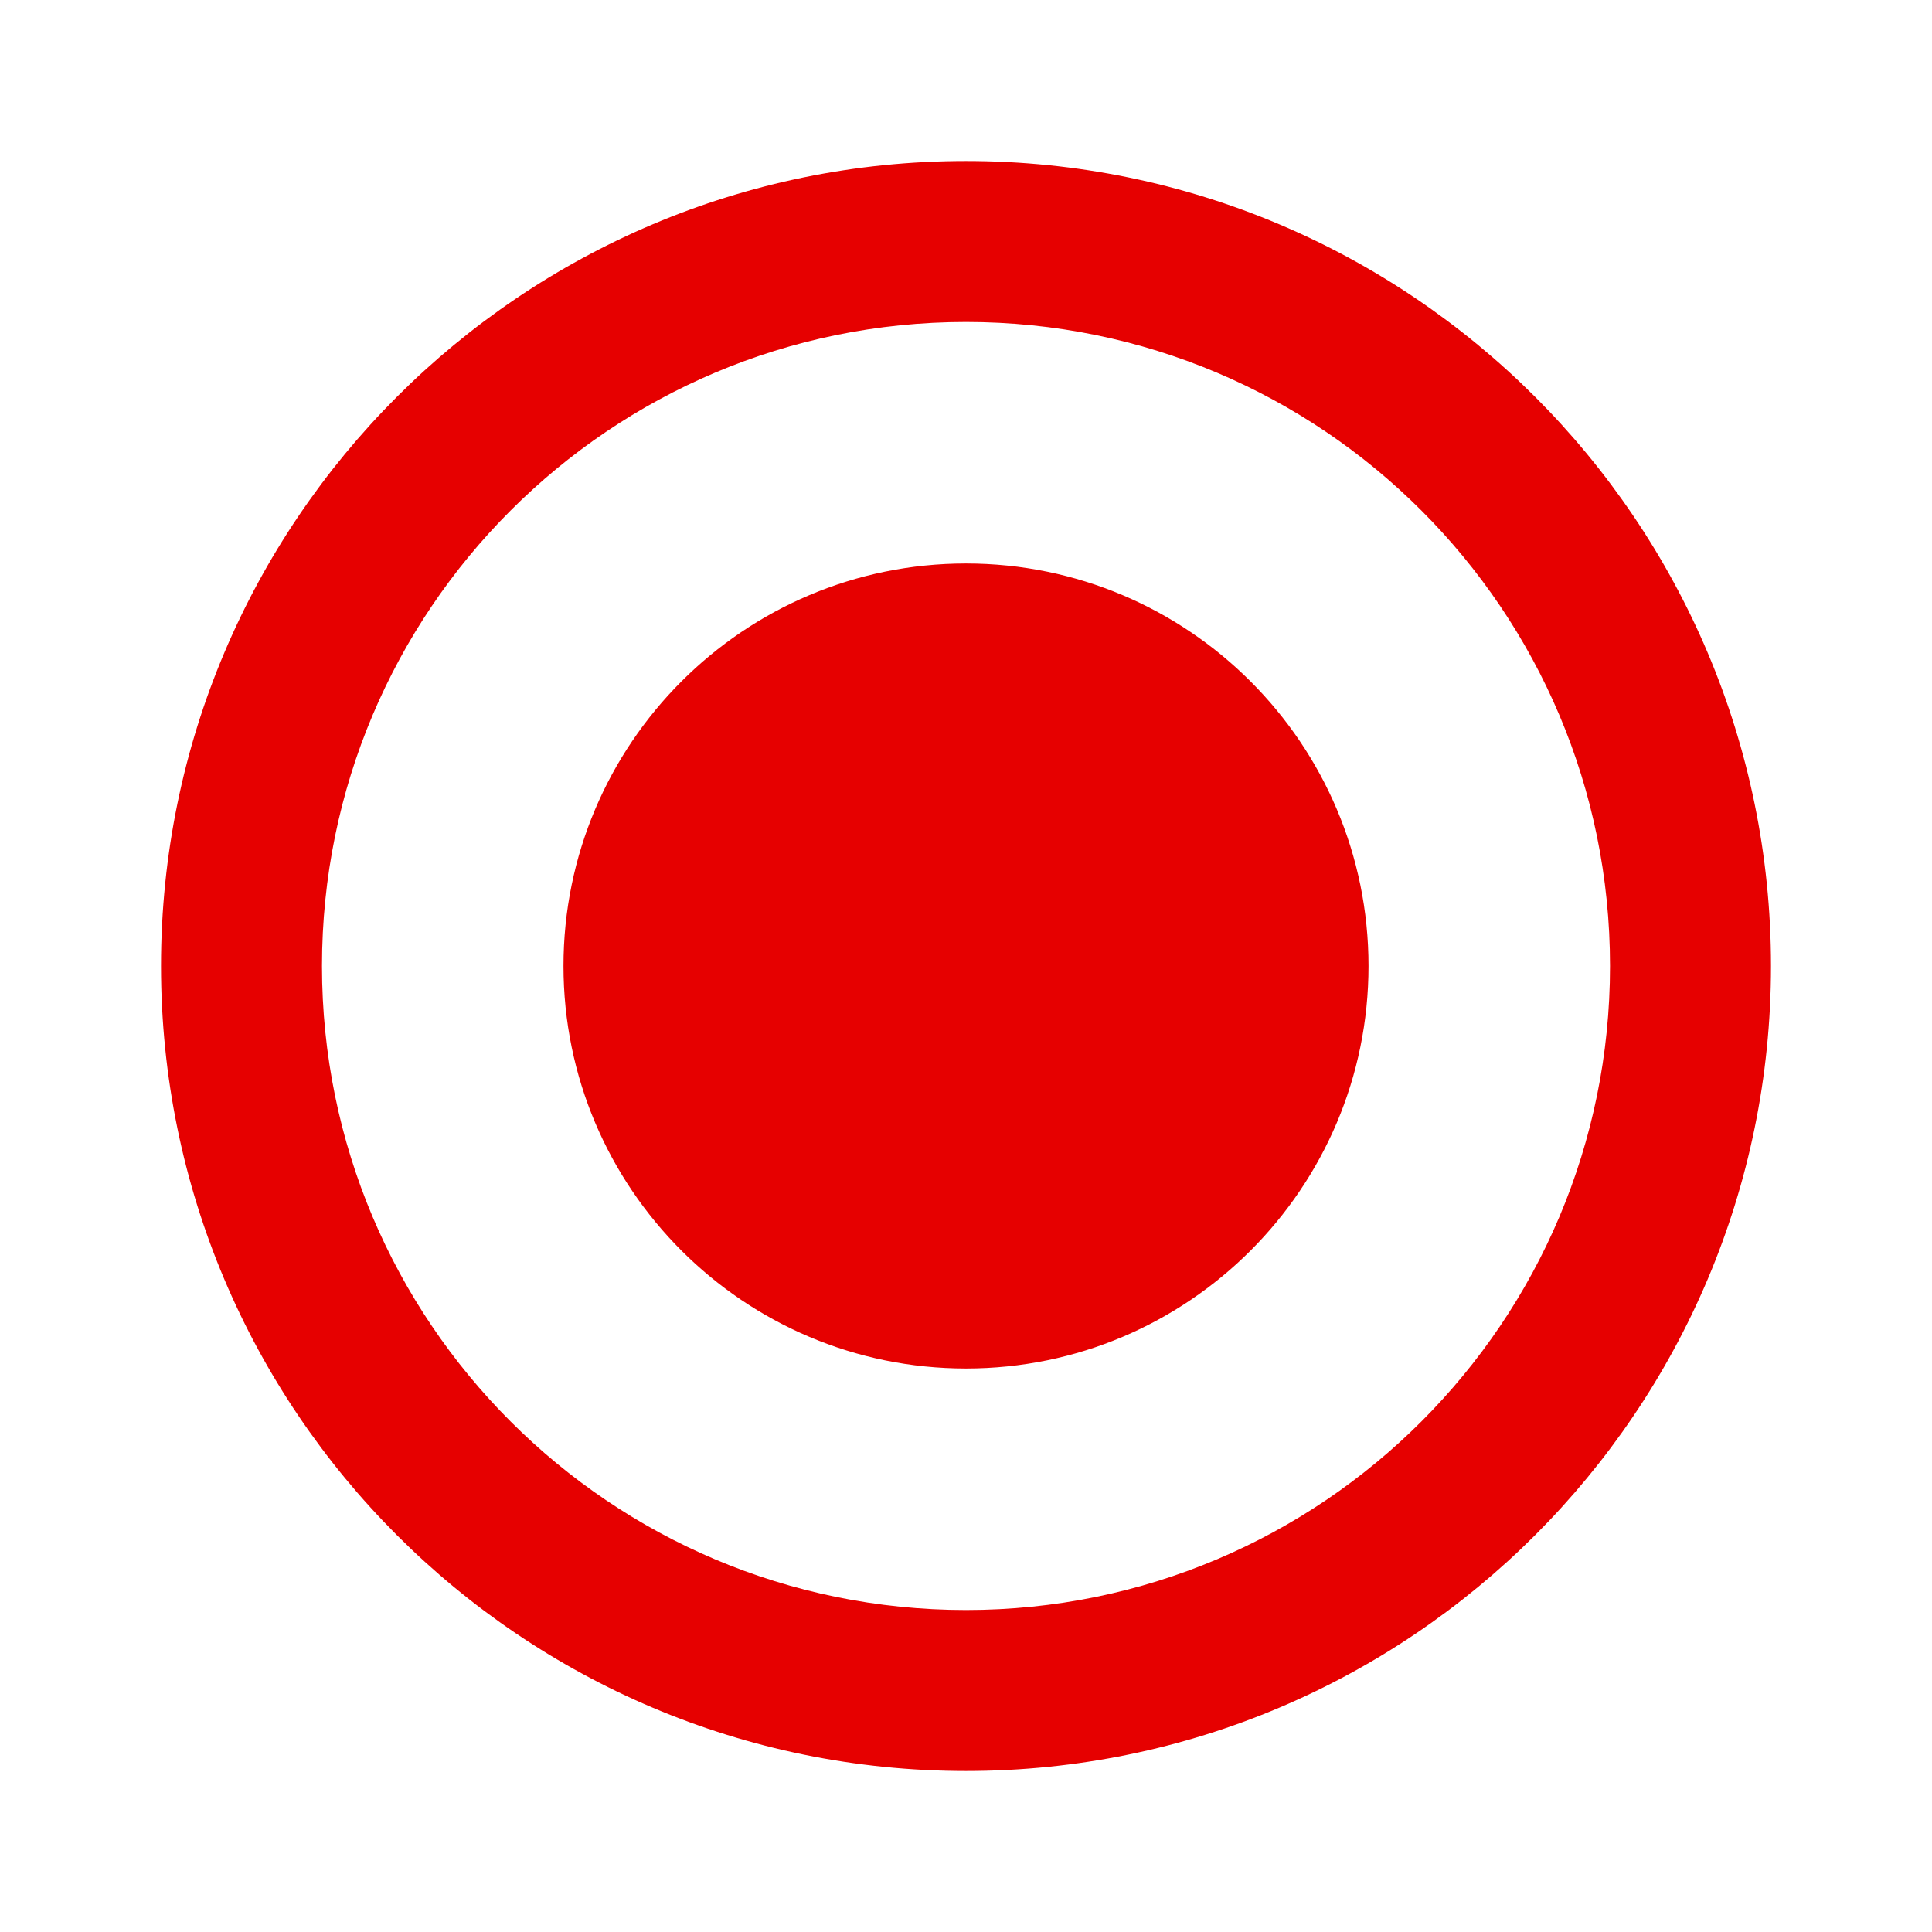 <svg width="35" height="35" viewBox="0 0 35 35" fill="none" xmlns="http://www.w3.org/2000/svg">
<g clip-path="url(#clip0_32_428)">
<path d="M17.5 10.208C13.475 10.208 10.208 13.475 10.208 17.5C10.208 21.525 13.475 24.792 17.5 24.792C21.525 24.792 24.792 21.525 24.792 17.5C24.792 13.475 21.525 10.208 17.5 10.208ZM17.5 2.917C9.45 2.917 2.917 9.45 2.917 17.5C2.917 25.55 9.45 32.083 17.5 32.083C25.55 32.083 32.083 25.55 32.083 17.5C32.083 9.45 25.55 2.917 17.5 2.917ZM17.5 29.167C11.054 29.167 5.833 23.946 5.833 17.5C5.833 11.054 11.054 5.833 17.5 5.833C23.946 5.833 29.167 11.054 29.167 17.5C29.167 23.946 23.946 29.167 17.5 29.167Z" fill="#E60000"/>
</g>
<defs>
<clipPath id="clip0_32_428">
<rect width="35" height="35" fill="white"/>
</clipPath>
</defs>
</svg>
